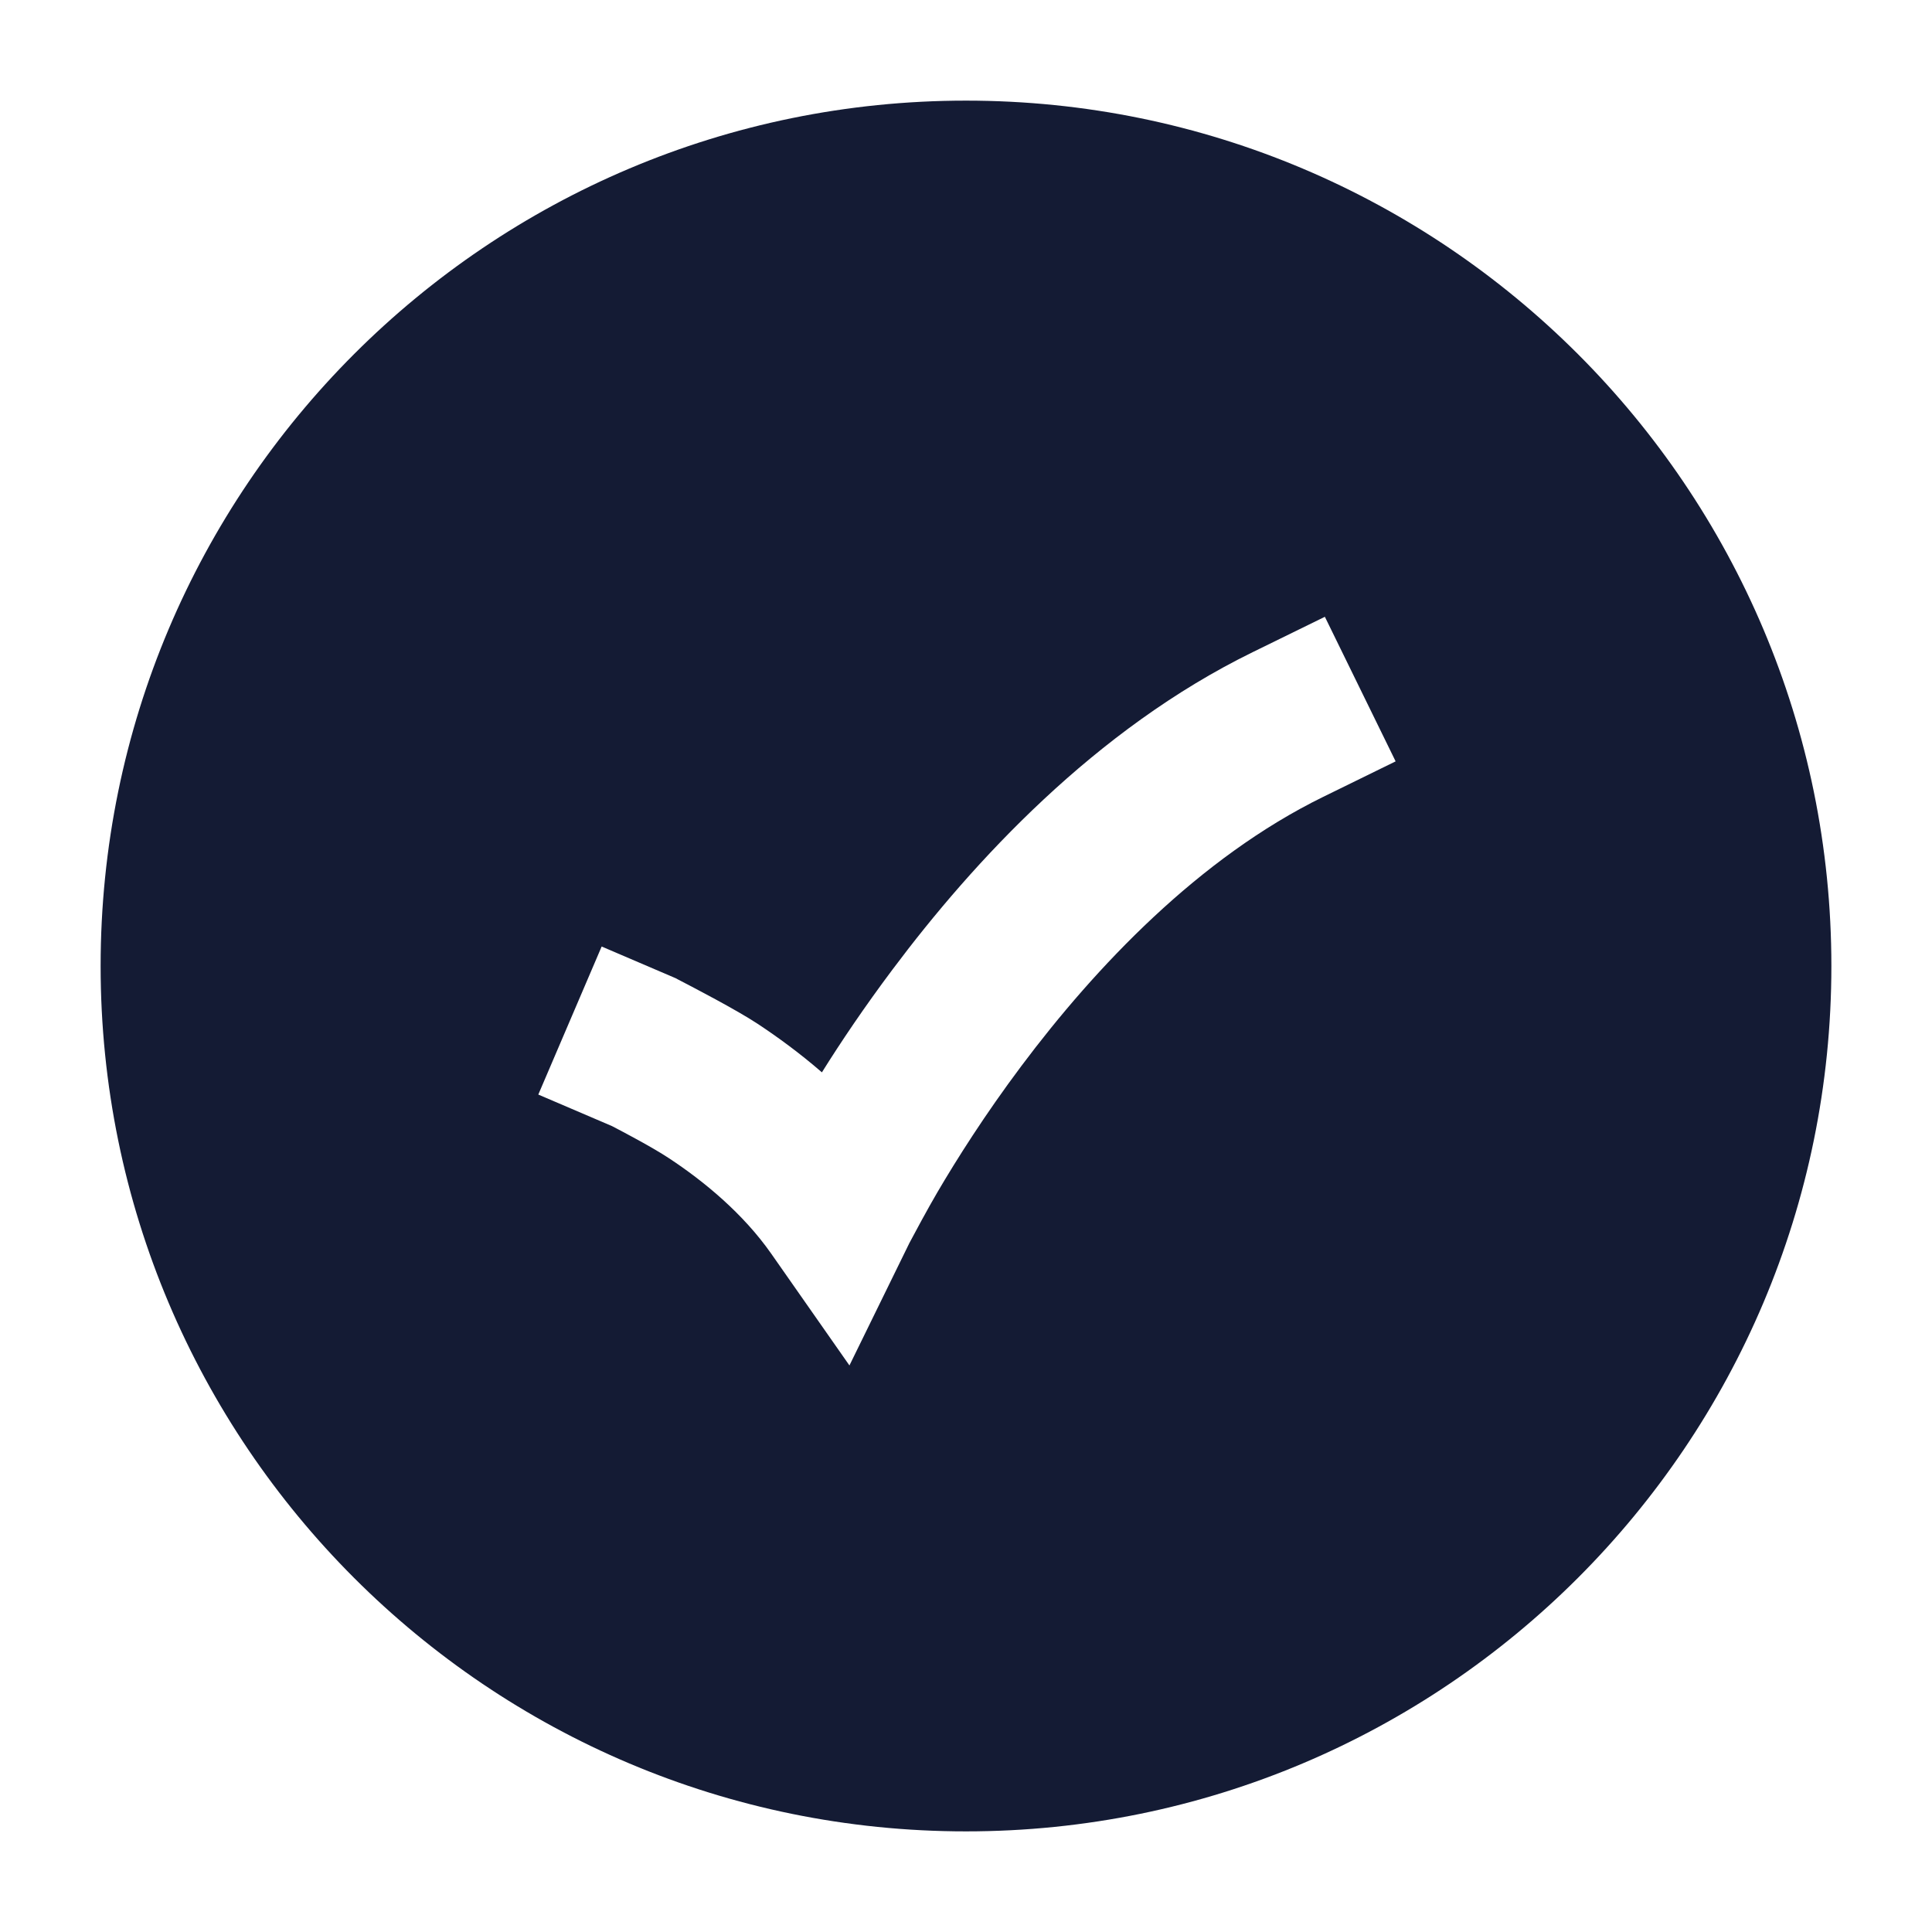 <svg width="24" height="24" viewBox="0 0 24 24" fill="none" xmlns="http://www.w3.org/2000/svg">
<path fill-rule="evenodd" clip-rule="evenodd" d="M12 22.75C6.063 22.75 1.25 17.937 1.25 12C1.25 6.063 6.063 1.25 12 1.25C17.937 1.25 22.75 6.063 22.75 12C22.75 17.937 17.937 22.75 12 22.75ZM16.439 9.898L17.337 9.458L16.458 7.662L15.56 8.102C13.604 9.06 12.09 10.704 11.087 12.044C10.739 12.508 10.445 12.945 10.21 13.321C9.931 13.079 9.655 12.879 9.413 12.719C9.146 12.543 8.616 12.268 8.416 12.164C8.408 12.16 8.4 12.156 8.394 12.152L7.474 11.758L6.687 13.597L7.603 13.989C7.733 14.057 8.102 14.25 8.312 14.389C8.74 14.671 9.229 15.072 9.58 15.573L10.552 16.962L11.297 15.441C11.355 15.331 11.527 15.011 11.645 14.81C11.882 14.406 12.233 13.849 12.688 13.242C13.61 12.011 14.895 10.654 16.439 9.898Z" fill="#141B34"/>
</svg>
